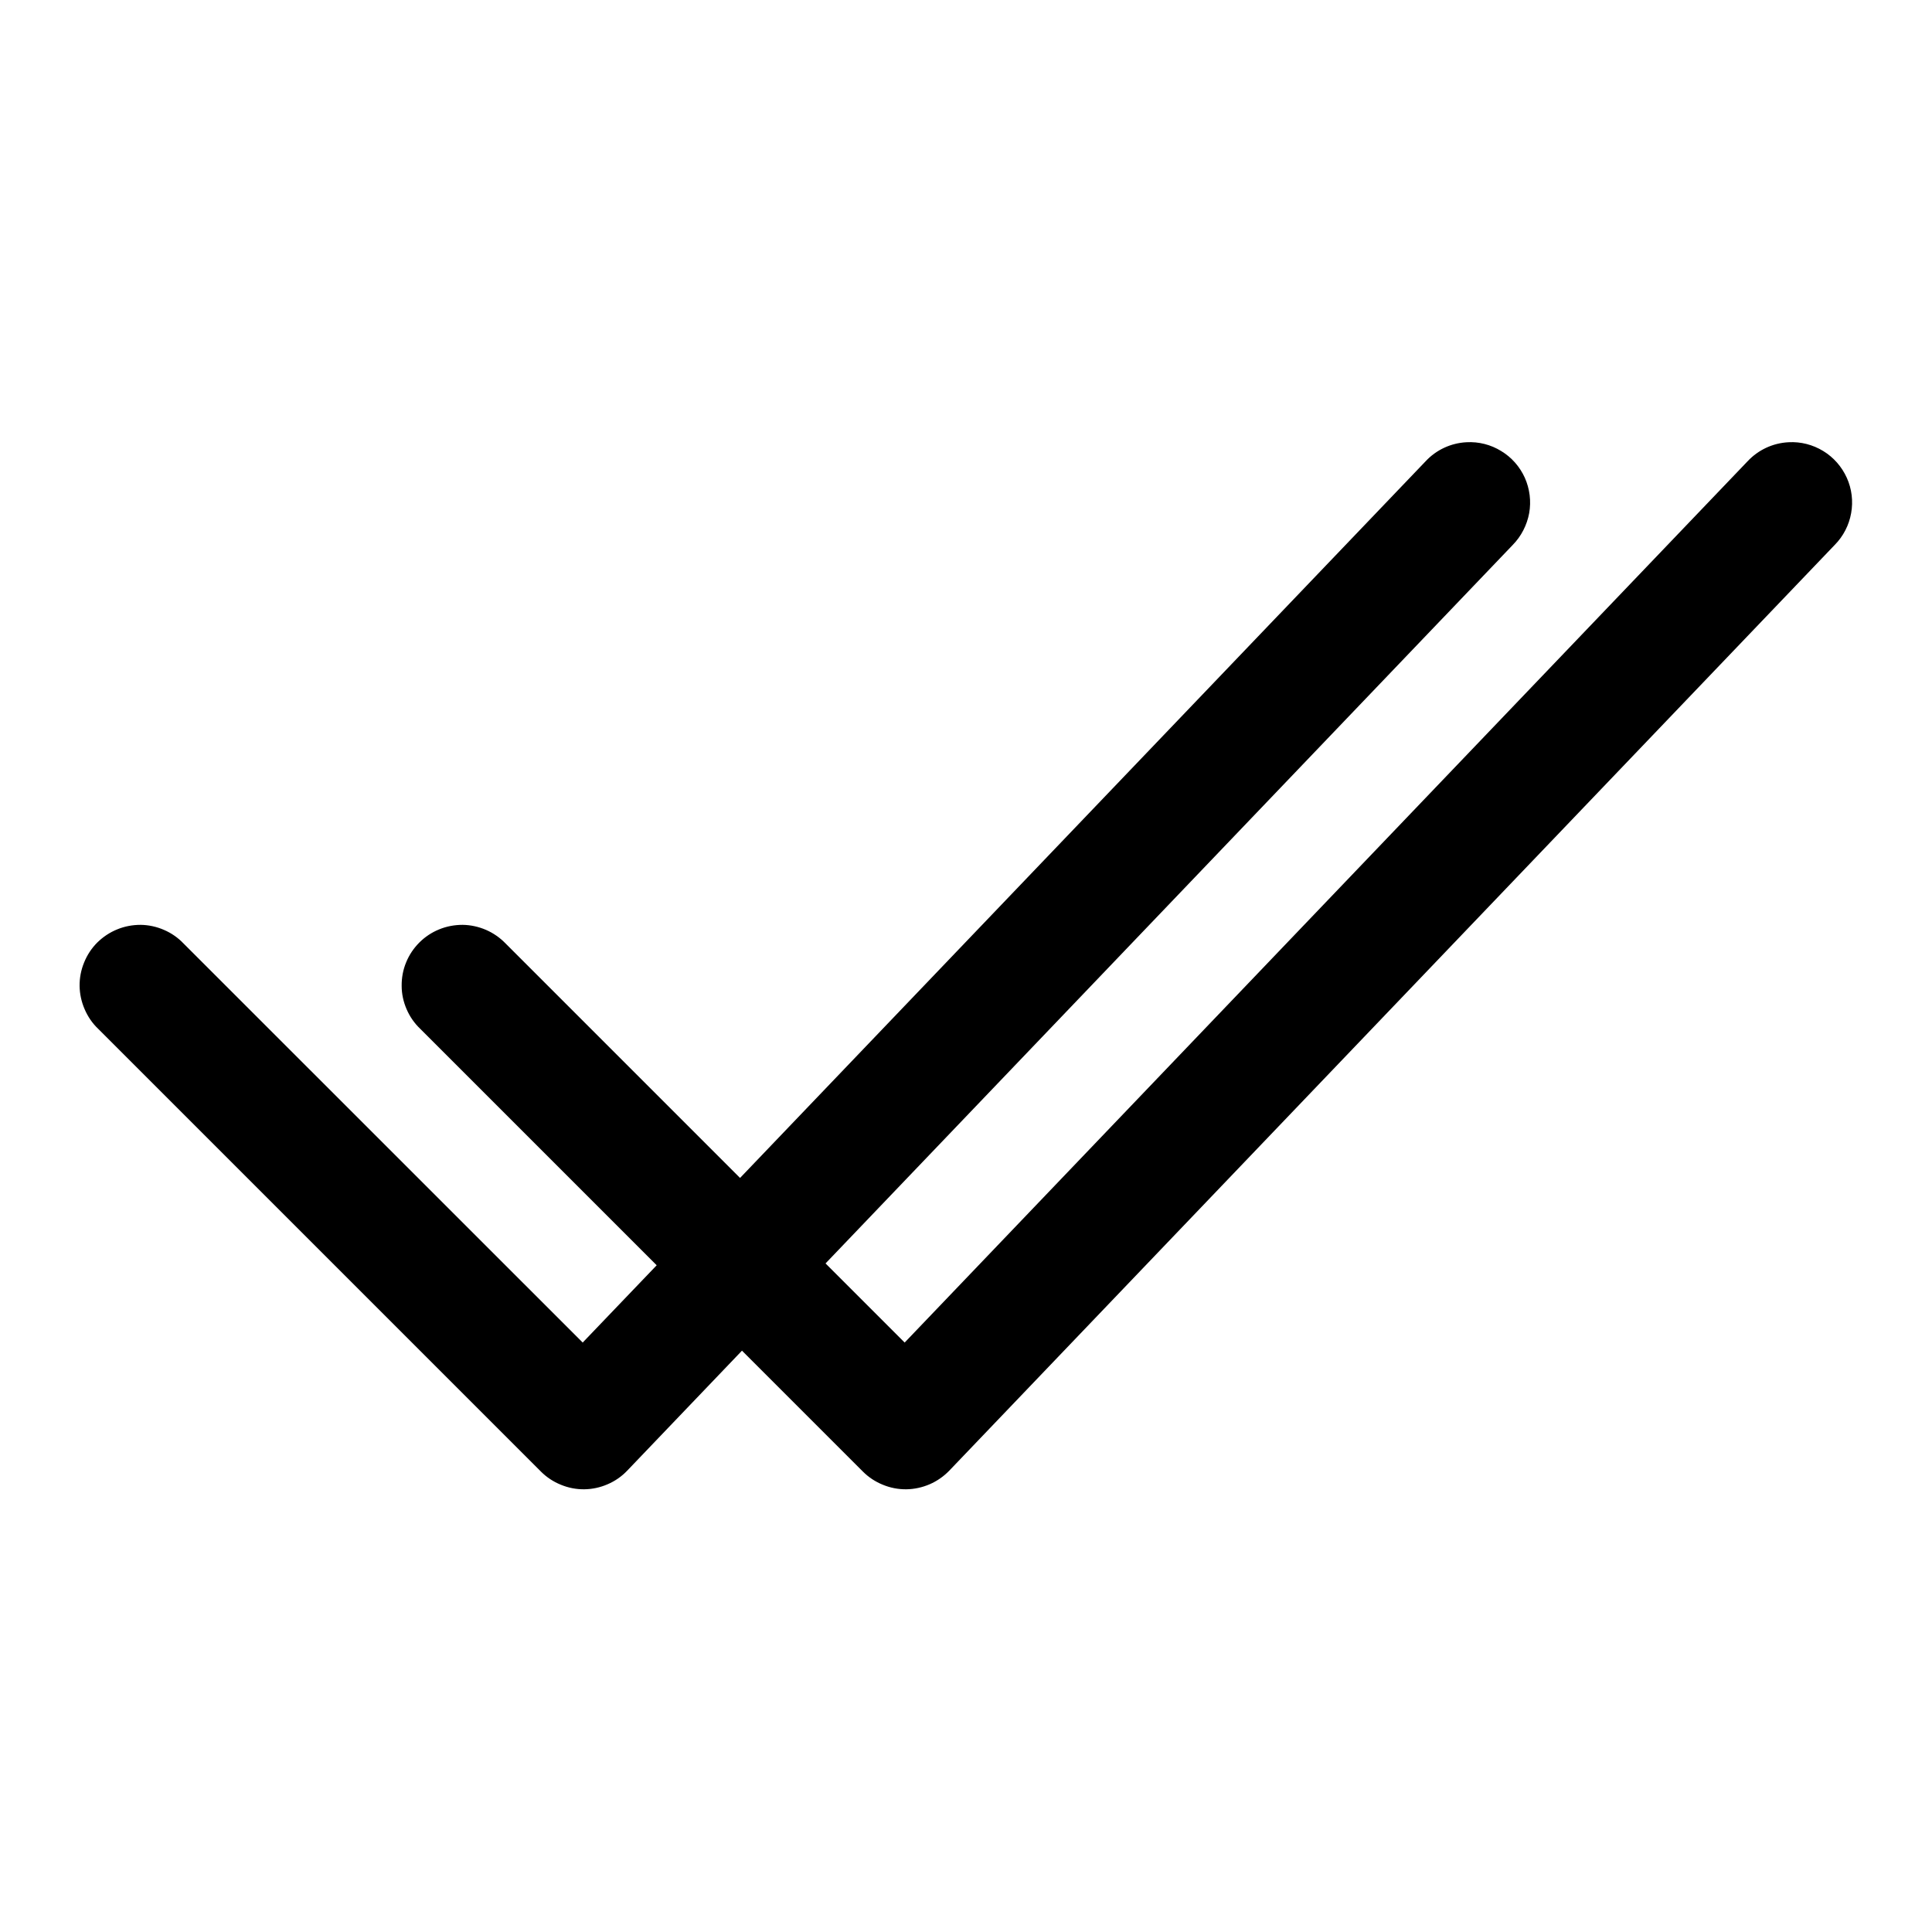 <svg width="20" height="20" viewBox="0 0 20 20" fill="none" xmlns="http://www.w3.org/2000/svg">
<path d="M15.182 4.578C15.02 4.586 14.867 4.657 14.757 4.776L7.661 12.194L5.234 9.767C5.176 9.707 5.107 9.659 5.031 9.626C4.954 9.593 4.872 9.575 4.789 9.574C4.706 9.574 4.623 9.589 4.546 9.621C4.469 9.652 4.399 9.699 4.341 9.757C4.282 9.816 4.235 9.886 4.204 9.963C4.172 10.04 4.157 10.123 4.158 10.206C4.158 10.289 4.176 10.371 4.209 10.447C4.242 10.524 4.29 10.593 4.35 10.65L6.798 13.098L6.032 13.898L1.9 9.767C1.843 9.707 1.774 9.659 1.697 9.626C1.621 9.593 1.539 9.575 1.456 9.574C1.372 9.574 1.29 9.589 1.213 9.621C1.136 9.652 1.066 9.699 1.007 9.757C0.948 9.816 0.902 9.886 0.871 9.963C0.839 10.04 0.823 10.123 0.824 10.206C0.825 10.289 0.843 10.371 0.876 10.447C0.909 10.524 0.956 10.593 1.016 10.65L5.6 15.234C5.659 15.293 5.729 15.339 5.806 15.37C5.883 15.402 5.965 15.418 6.049 15.417C6.132 15.416 6.214 15.398 6.29 15.365C6.367 15.332 6.436 15.284 6.493 15.224L7.681 13.982L8.933 15.234C8.992 15.293 9.062 15.339 9.139 15.37C9.216 15.402 9.299 15.418 9.382 15.417C9.465 15.416 9.547 15.398 9.624 15.365C9.7 15.332 9.769 15.284 9.827 15.224L18.993 5.641C19.082 5.551 19.141 5.436 19.163 5.312C19.185 5.188 19.17 5.061 19.118 4.946C19.066 4.831 18.981 4.734 18.874 4.669C18.766 4.603 18.641 4.571 18.516 4.578C18.353 4.586 18.201 4.657 18.09 4.776L9.365 13.898L8.546 13.079L15.66 5.641C15.748 5.551 15.807 5.436 15.83 5.312C15.852 5.188 15.836 5.061 15.785 4.946C15.733 4.831 15.648 4.734 15.54 4.669C15.433 4.603 15.308 4.571 15.182 4.578Z" fill="currentColor"/>
</svg>
